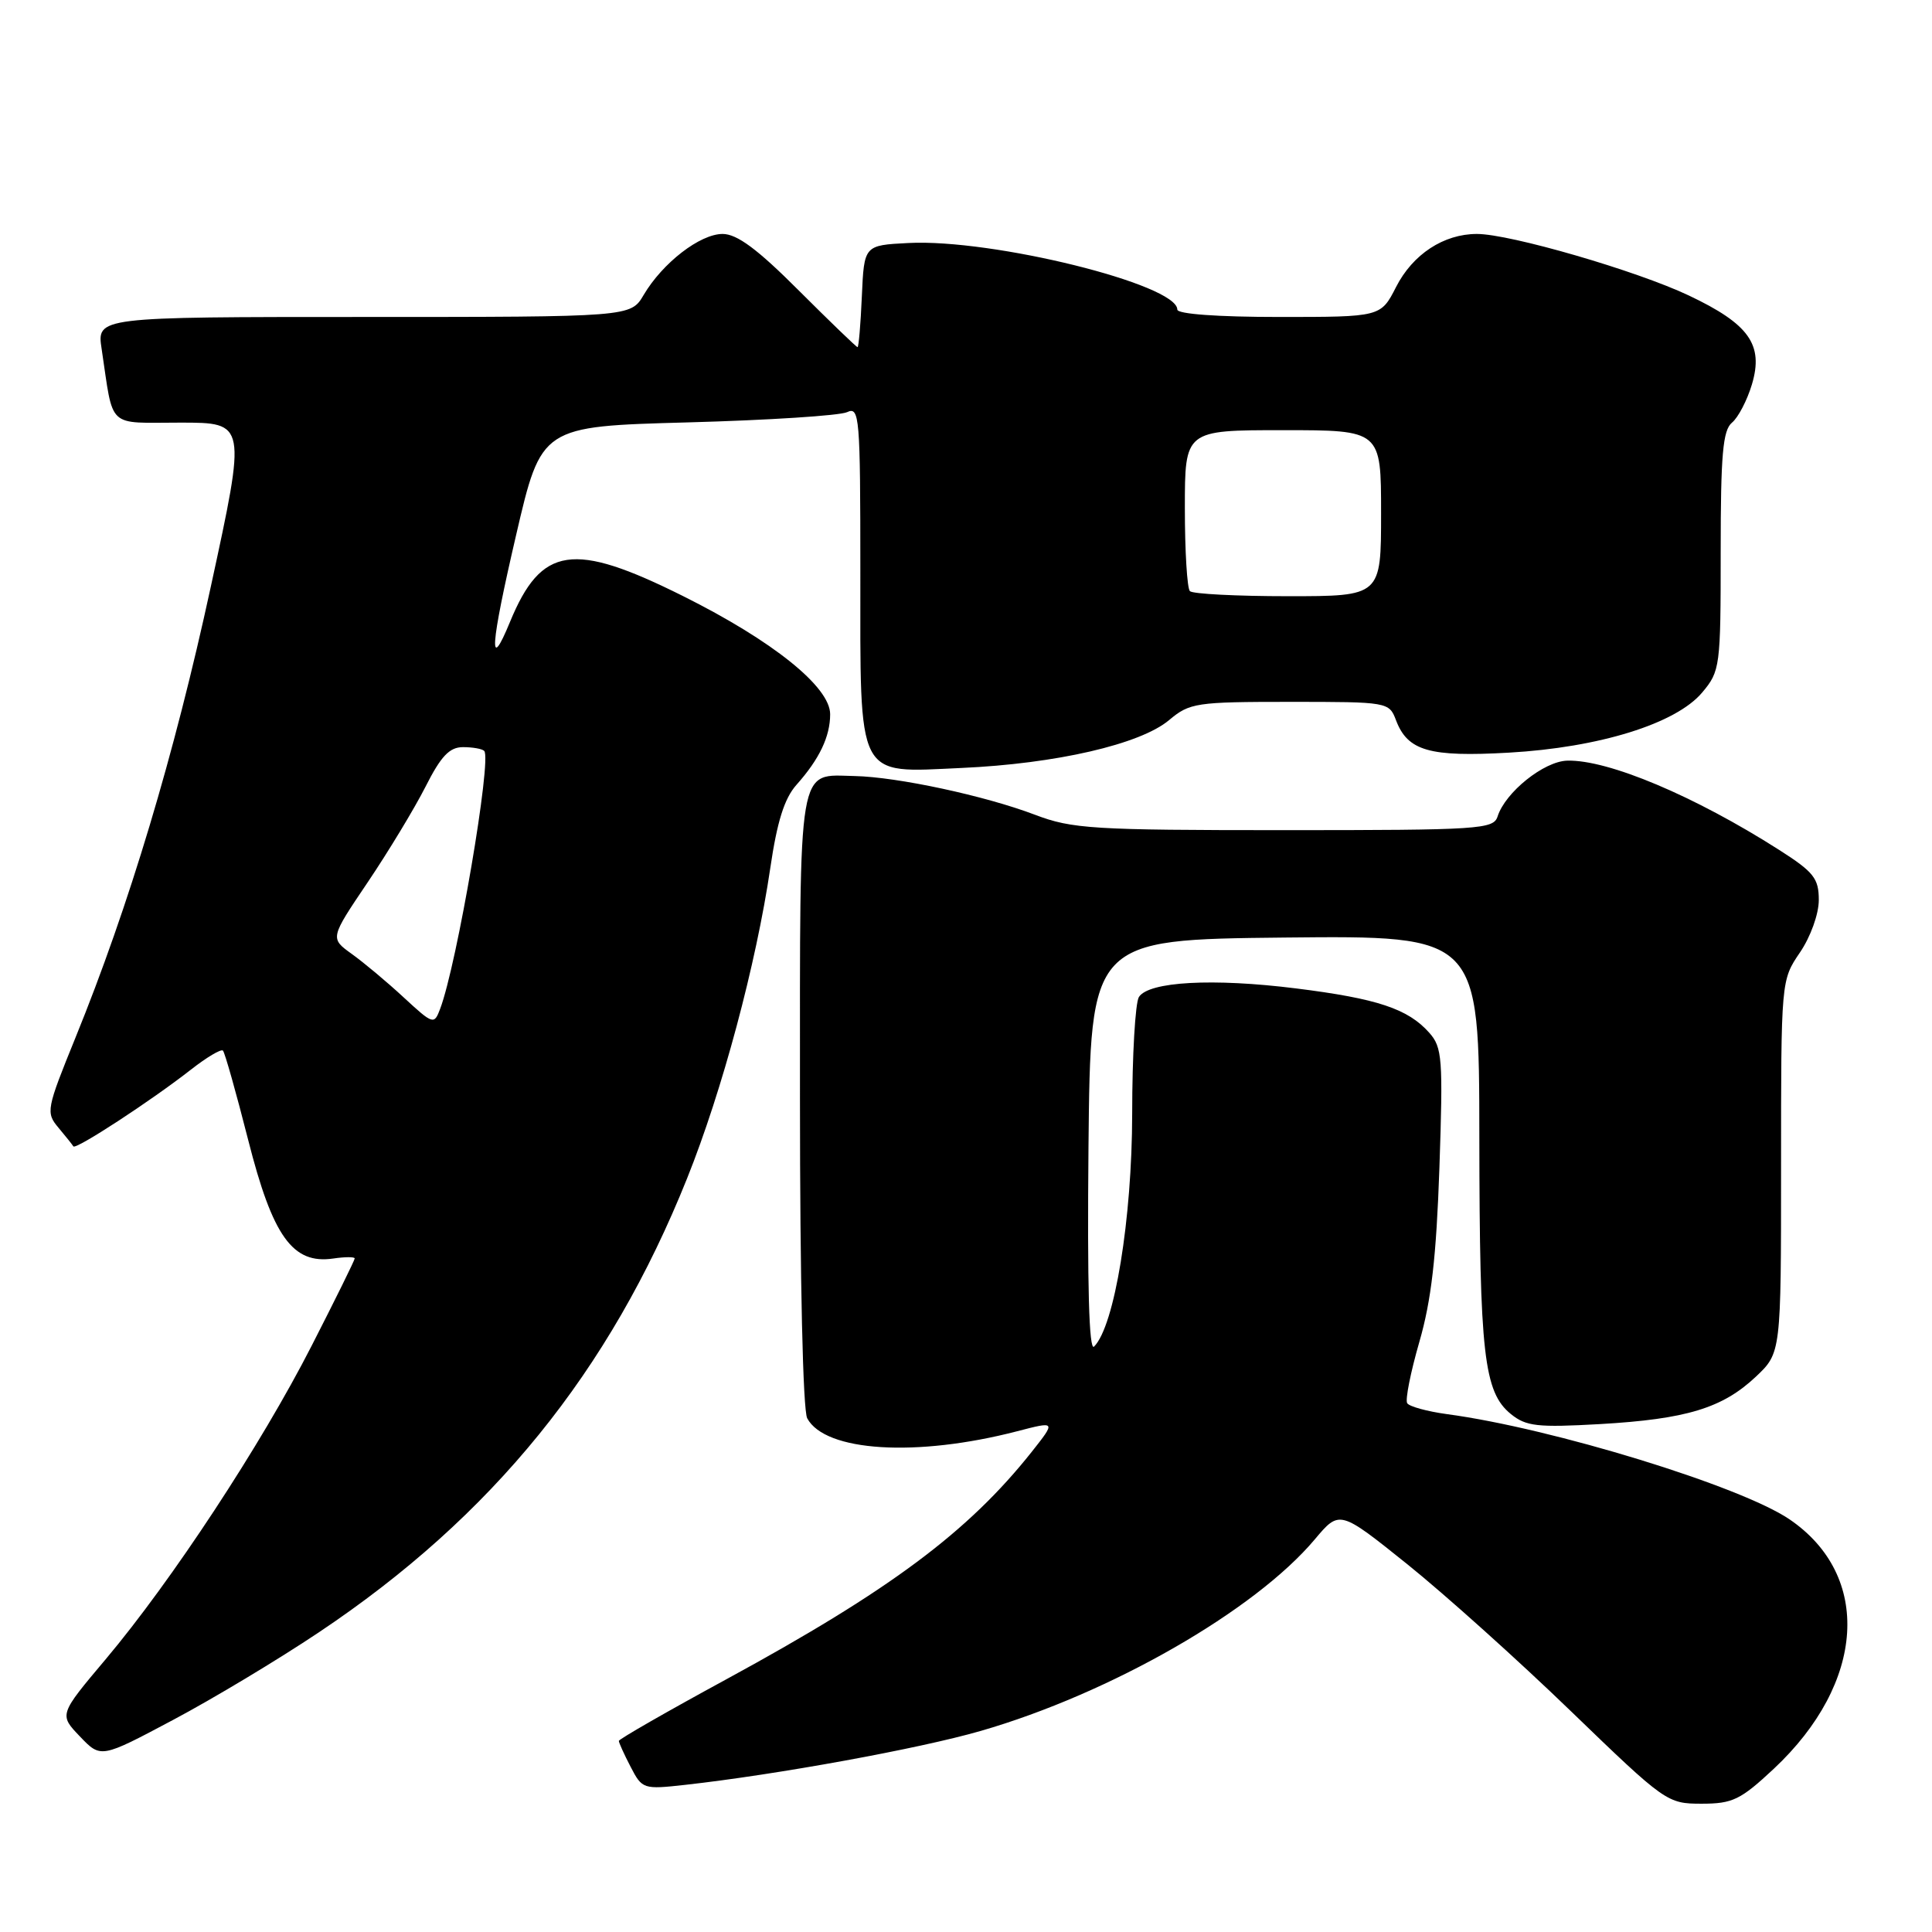 <?xml version="1.0" encoding="UTF-8" standalone="no"?>
<!DOCTYPE svg PUBLIC "-//W3C//DTD SVG 1.1//EN" "http://www.w3.org/Graphics/SVG/1.1/DTD/svg11.dtd" >
<svg xmlns="http://www.w3.org/2000/svg" xmlns:xlink="http://www.w3.org/1999/xlink" version="1.1" viewBox="0 0 256 256">
 <g >
 <path fill="currentColor"
d=" M 235.03 234.38 C 247.19 223.00 248.09 208.79 237.12 201.32 C 230.65 196.92 205.69 189.25 191.73 187.38 C 189.10 187.02 186.73 186.37 186.46 185.93 C 186.18 185.49 186.91 181.83 188.07 177.81 C 189.66 172.32 190.32 166.56 190.73 154.73 C 191.22 140.25 191.11 138.78 189.38 136.84 C 186.56 133.67 182.52 132.32 171.73 130.97 C 160.70 129.59 152.21 130.06 150.91 132.11 C 150.43 132.88 150.02 139.84 150.02 147.59 C 150.00 161.55 147.68 175.72 144.97 178.43 C 144.30 179.10 144.06 170.33 144.23 151.97 C 144.50 124.50 144.50 124.50 170.25 124.23 C 196.00 123.97 196.00 123.97 196.02 150.73 C 196.05 179.45 196.62 184.46 200.20 187.37 C 202.21 189.00 203.71 189.17 212.00 188.70 C 223.45 188.04 228.23 186.59 232.66 182.42 C 236.00 179.26 236.00 179.26 236.00 154.58 C 236.00 129.90 236.00 129.89 238.50 126.21 C 239.91 124.14 241.00 121.11 241.00 119.26 C 241.00 116.39 240.34 115.55 235.75 112.62 C 224.54 105.47 213.08 100.64 207.66 100.79 C 204.57 100.88 199.46 104.98 198.44 108.18 C 197.90 109.88 196.10 110.00 170.18 110.00 C 144.76 110.00 142.06 109.83 137.14 107.96 C 130.51 105.44 118.90 102.95 113.26 102.83 C 105.62 102.68 106.00 100.42 106.00 145.69 C 106.00 169.67 106.39 186.86 106.96 187.93 C 109.33 192.36 121.43 193.11 134.77 189.65 C 139.92 188.31 139.92 188.31 136.73 192.35 C 128.29 202.99 117.92 210.72 96.25 222.51 C 88.41 226.77 82.00 230.45 82.00 230.68 C 82.00 230.91 82.70 232.46 83.56 234.11 C 85.09 237.07 85.24 237.12 90.81 236.50 C 102.93 235.15 121.76 231.72 129.94 229.36 C 147.13 224.40 166.28 213.42 174.22 203.97 C 177.50 200.07 177.50 200.07 186.49 207.28 C 191.43 211.25 201.19 220.01 208.16 226.75 C 220.66 238.82 220.92 239.00 225.47 239.00 C 229.58 239.00 230.63 238.49 235.03 234.38 Z  M 42.24 216.30 C 65.24 200.93 80.76 181.80 91.04 156.15 C 95.70 144.54 100.20 127.72 102.07 115.00 C 102.97 108.87 103.93 105.80 105.53 104.00 C 108.58 100.58 110.00 97.59 110.00 94.64 C 110.00 91.02 102.41 84.92 90.50 78.98 C 75.93 71.71 71.73 72.34 67.58 82.40 C 64.70 89.40 64.96 85.63 68.38 70.93 C 71.73 56.50 71.73 56.50 91.12 55.97 C 101.78 55.68 111.29 55.07 112.25 54.61 C 113.89 53.84 114.00 55.18 114.00 75.67 C 114.00 103.64 113.36 102.39 127.38 101.76 C 139.94 101.20 151.11 98.62 154.92 95.41 C 157.63 93.13 158.50 93.00 170.92 93.00 C 183.92 93.00 184.06 93.02 184.98 95.44 C 186.52 99.50 189.40 100.33 199.94 99.73 C 211.91 99.05 222.07 95.89 225.54 91.77 C 227.93 88.93 228.00 88.37 228.00 73.05 C 228.00 60.24 228.28 57.01 229.50 56.00 C 230.32 55.32 231.51 53.04 232.14 50.93 C 233.71 45.67 231.77 42.94 223.77 39.15 C 216.85 35.87 200.09 31.00 195.70 31.00 C 191.30 31.00 187.20 33.69 184.99 38.02 C 182.96 42.00 182.96 42.00 169.48 42.00 C 161.35 42.00 156.00 41.61 156.00 41.02 C 156.00 37.68 131.51 31.62 120.36 32.20 C 114.50 32.50 114.50 32.50 114.20 39.25 C 114.04 42.96 113.78 46.00 113.63 46.00 C 113.48 46.00 109.98 42.62 105.85 38.50 C 100.37 33.01 97.66 31.00 95.75 31.00 C 92.76 31.00 87.80 34.83 85.29 39.08 C 83.57 42.00 83.57 42.00 48.20 42.00 C 12.82 42.00 12.82 42.00 13.47 46.25 C 15.08 56.96 14.05 56.00 23.90 56.00 C 32.65 56.00 32.65 56.00 27.93 77.75 C 23.11 100.01 17.08 120.10 9.99 137.52 C 6.15 146.97 6.06 147.42 7.74 149.42 C 8.70 150.56 9.59 151.68 9.72 151.90 C 10.02 152.39 20.05 145.84 25.30 141.73 C 27.38 140.10 29.30 138.96 29.54 139.21 C 29.79 139.46 31.29 144.78 32.88 151.03 C 36.13 163.85 38.78 167.55 44.16 166.76 C 45.72 166.53 47.00 166.53 47.00 166.75 C 47.00 166.98 44.43 172.19 41.29 178.33 C 34.60 191.44 22.74 209.48 14.01 219.85 C 7.82 227.20 7.82 227.20 10.59 230.09 C 13.36 232.99 13.36 232.99 22.93 227.90 C 28.19 225.11 36.88 219.89 42.24 216.30 Z  M 53.50 132.17 C 51.30 130.13 48.20 127.54 46.61 126.40 C 43.72 124.32 43.72 124.32 48.72 116.91 C 51.47 112.83 54.91 107.14 56.38 104.25 C 58.43 100.19 59.56 99.00 61.35 99.00 C 62.62 99.00 63.89 99.22 64.16 99.50 C 65.20 100.54 60.55 127.80 58.32 133.68 C 57.52 135.80 57.40 135.77 53.50 132.17 Z  M 157.67 78.33 C 157.30 77.97 157.00 73.02 157.00 67.33 C 157.00 57.00 157.00 57.00 170.00 57.00 C 183.00 57.00 183.00 57.00 183.00 68.00 C 183.00 79.00 183.00 79.00 170.67 79.00 C 163.88 79.00 158.03 78.70 157.67 78.33 Z "/>
</g>
</svg>